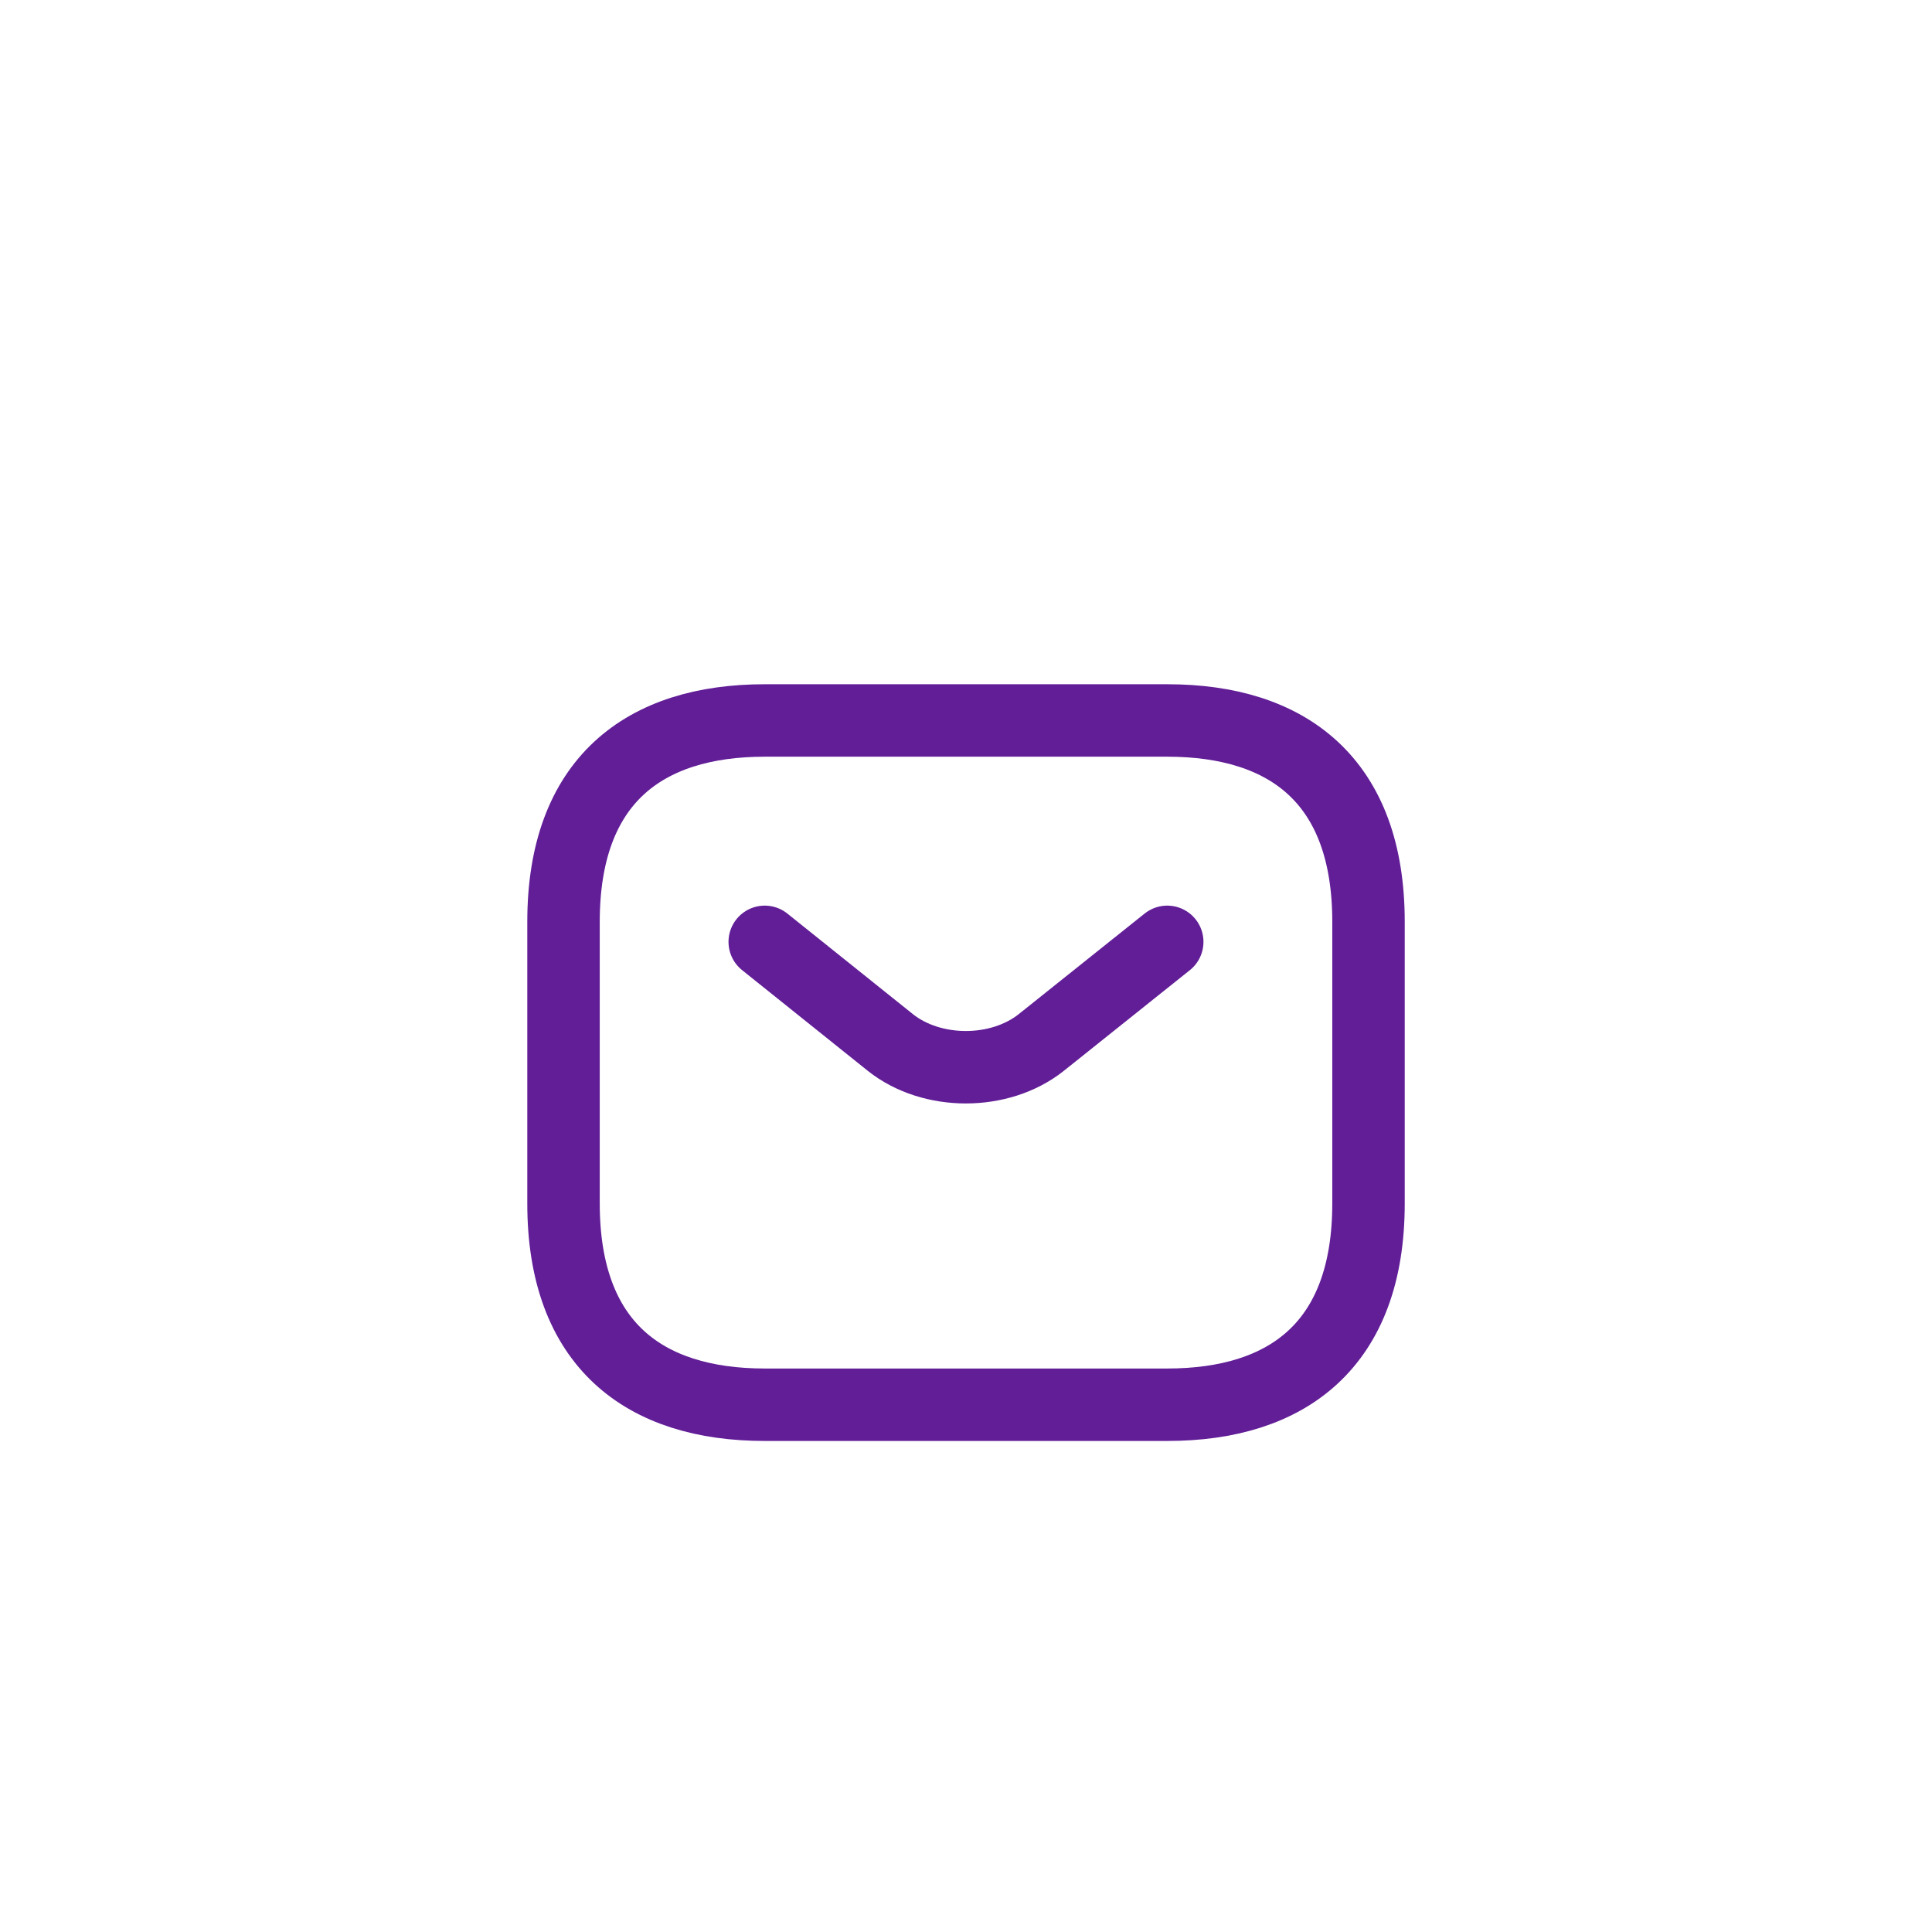 <svg width="80" height="80" viewBox="0 0 80 80" fill="none" xmlns="http://www.w3.org/2000/svg">
<g clip-path="url(#clip0_1_3738)">
<rect width="80" height="80" rx="40" fill="white"/>
<g filter="url(#filter0_dd_1_3738)">
<path d="M48.334 54.167H31.667C26.667 54.167 23.334 51.667 23.334 45.833V34.167C23.334 28.333 26.667 25.833 31.667 25.833H48.334C53.334 25.833 56.667 28.333 56.667 34.167V45.833C56.667 51.667 53.334 54.167 48.334 54.167Z" stroke="#611E97" stroke-width="3" stroke-miterlimit="10" stroke-linecap="round" stroke-linejoin="round"/>
<path d="M48.333 35L43.117 39.167C41.4 40.533 38.583 40.533 36.867 39.167L31.666 35" stroke="#611E97" stroke-width="3" stroke-miterlimit="10" stroke-linecap="round" stroke-linejoin="round"/>
</g>
</g>
<defs>
<filter id="filter0_dd_1_3738" x="-16" y="-16" width="112" height="112" filterUnits="userSpaceOnUse" color-interpolation-filters="sRGB">
<feFlood flood-opacity="0" result="BackgroundImageFix"/>
<feColorMatrix in="SourceAlpha" type="matrix" values="0 0 0 0 0 0 0 0 0 0 0 0 0 0 0 0 0 0 127 0" result="hardAlpha"/>
<feOffset/>
<feGaussianBlur stdDeviation="18"/>
<feComposite in2="hardAlpha" operator="out"/>
<feColorMatrix type="matrix" values="0 0 0 0 0.729 0 0 0 0 0.408 0 0 0 0 0.784 0 0 0 1 0"/>
<feBlend mode="normal" in2="BackgroundImageFix" result="effect1_dropShadow_1_3738"/>
<feColorMatrix in="SourceAlpha" type="matrix" values="0 0 0 0 0 0 0 0 0 0 0 0 0 0 0 0 0 0 127 0" result="hardAlpha"/>
<feOffset dy="4"/>
<feGaussianBlur stdDeviation="2"/>
<feComposite in2="hardAlpha" operator="out"/>
<feColorMatrix type="matrix" values="0 0 0 0 0 0 0 0 0 0 0 0 0 0 0 0 0 0 0.25 0"/>
<feBlend mode="normal" in2="effect1_dropShadow_1_3738" result="effect2_dropShadow_1_3738"/>
<feBlend mode="normal" in="SourceGraphic" in2="effect2_dropShadow_1_3738" result="shape"/>
</filter>
<clipPath id="clip0_1_3738">
<rect width="80" height="80" rx="40" fill="white"/>
</clipPath>
</defs>
</svg>
